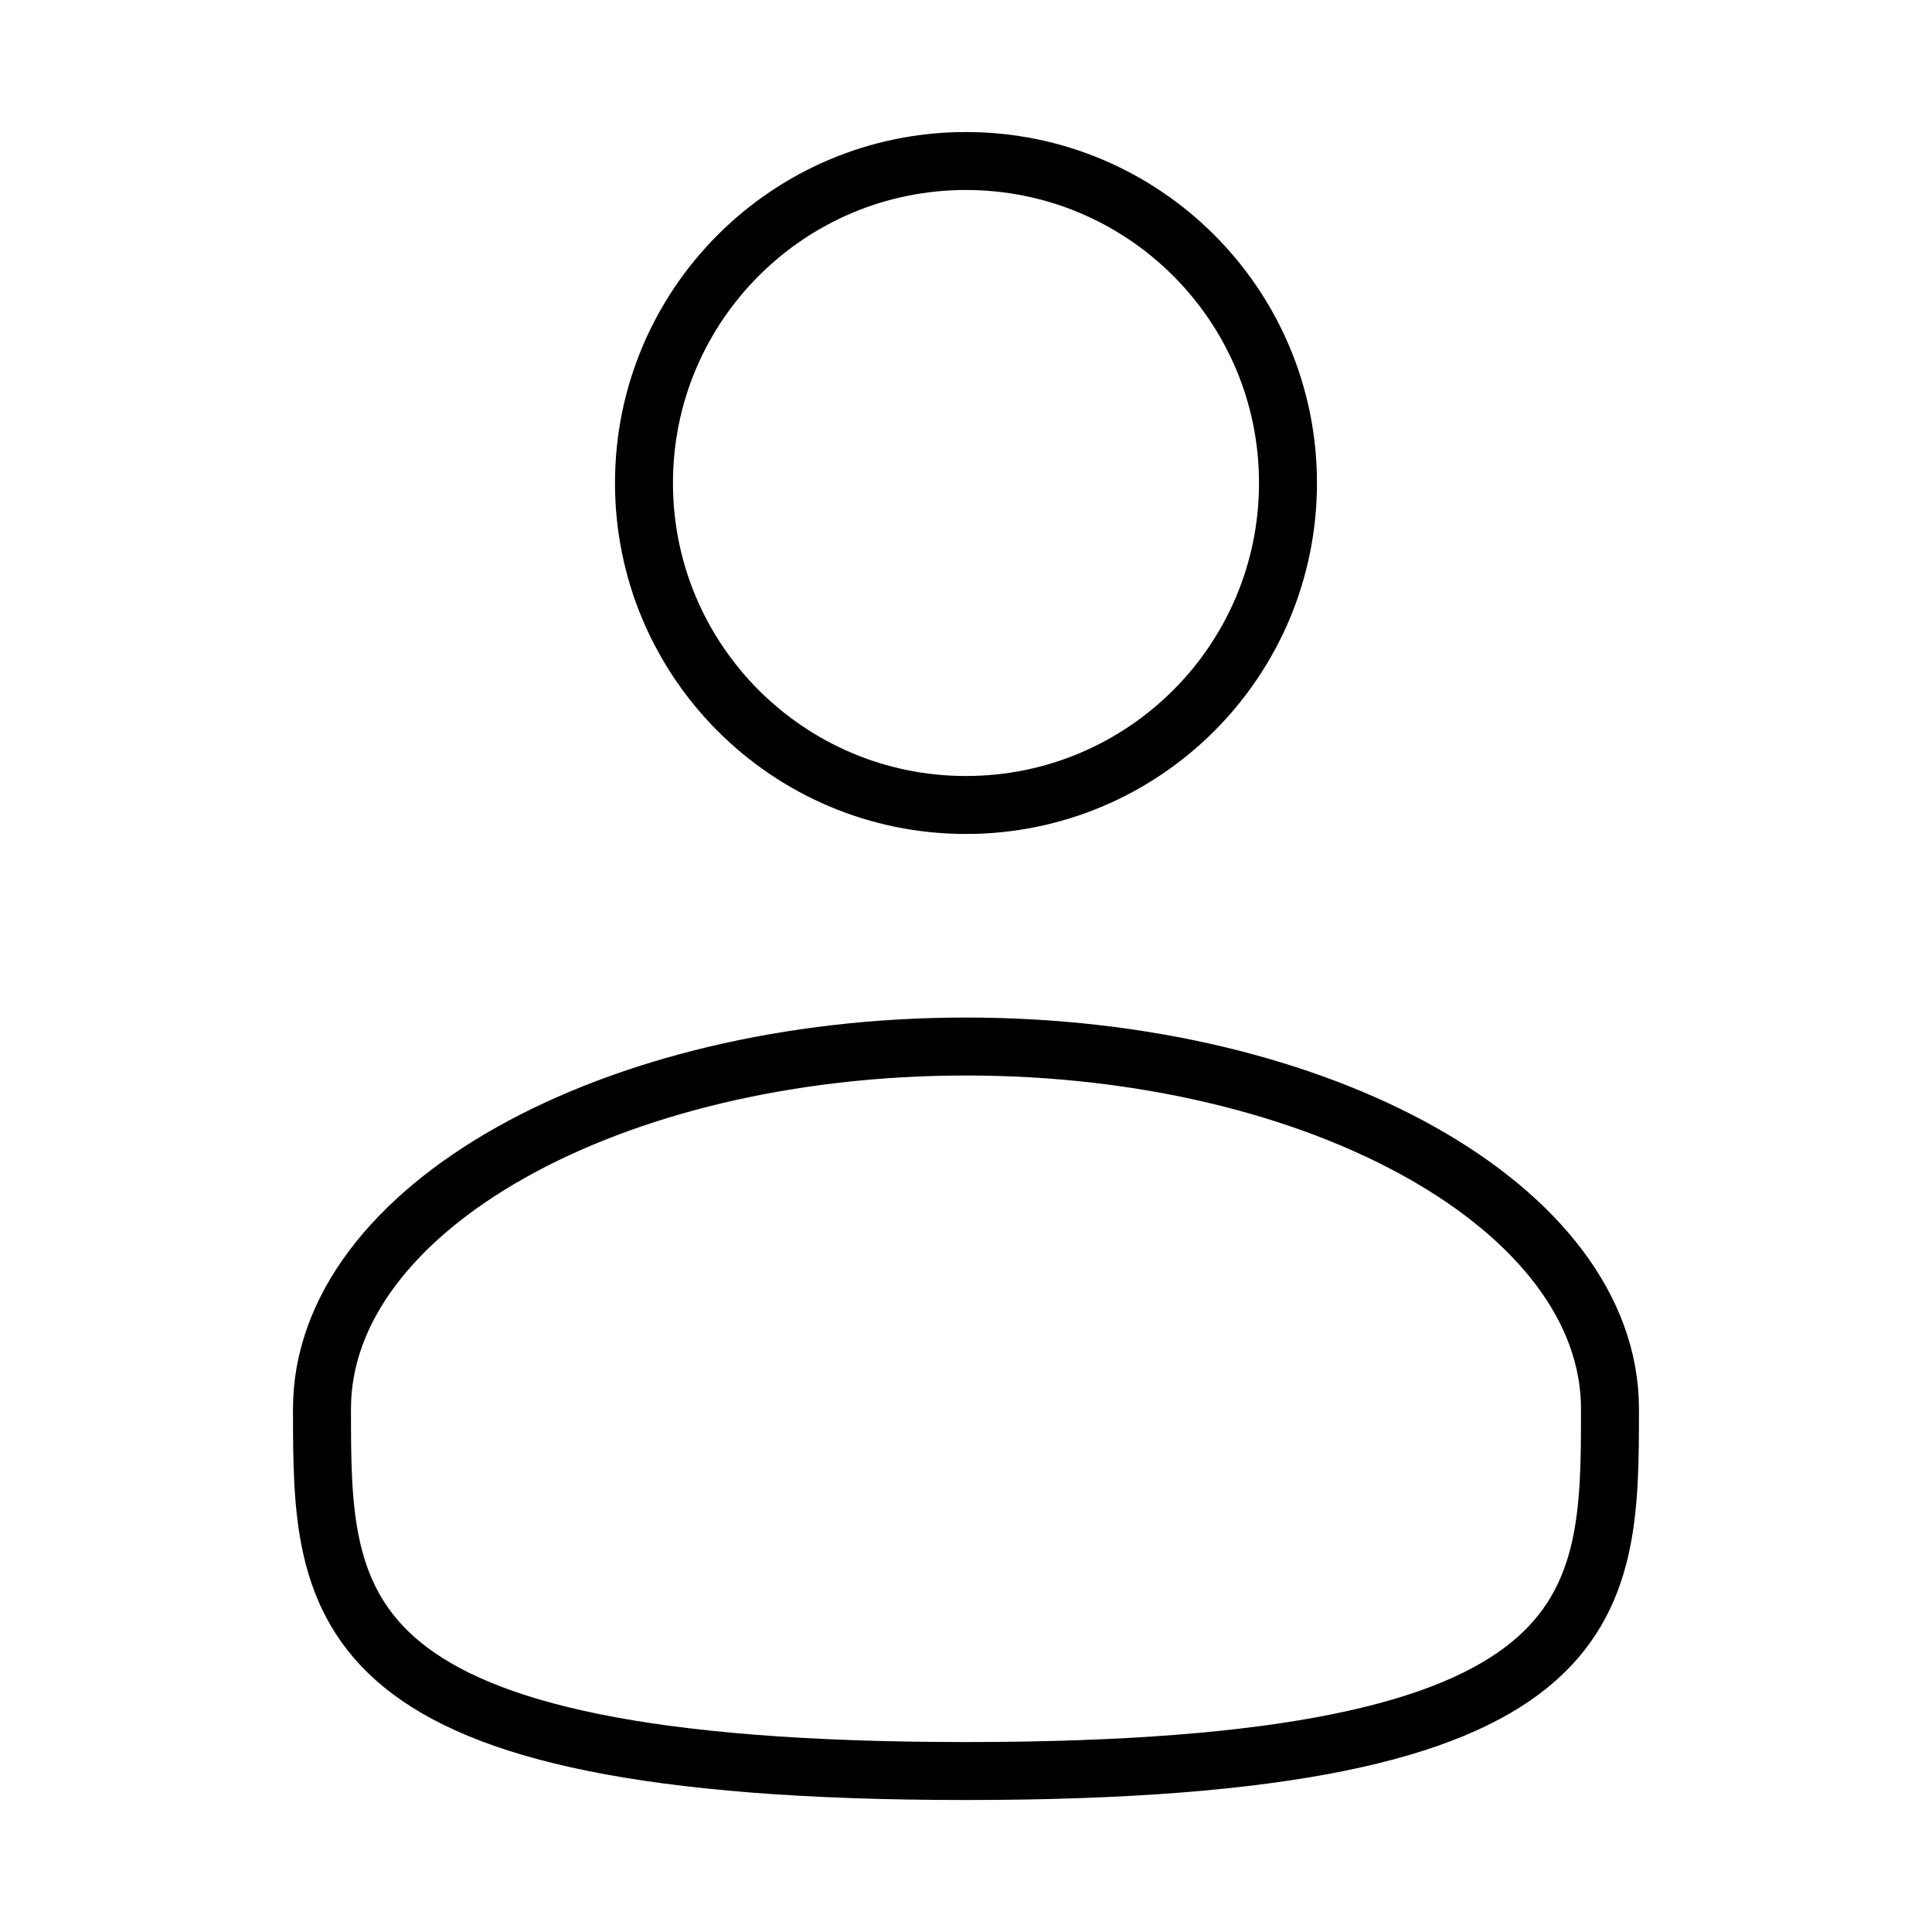 <svg width="50" height="50" viewBox="0 0 50 50" fill="none" xmlns="http://www.w3.org/2000/svg">
<path d="M24.999 20.833C29.602 20.833 33.333 17.102 33.333 12.5C33.333 7.898 29.602 4.167 24.999 4.167C20.397 4.167 16.666 7.898 16.666 12.5C16.666 17.102 20.397 20.833 24.999 20.833Z" stroke="black" stroke-width="1.5"/>
<path d="M41.666 36.459C41.666 41.636 41.666 45.834 25 45.834C8.333 45.834 8.333 41.636 8.333 36.459C8.333 31.281 15.796 27.084 25 27.084C34.204 27.084 41.666 31.281 41.666 36.459Z" stroke="black" stroke-width="1.5"/>
</svg>
